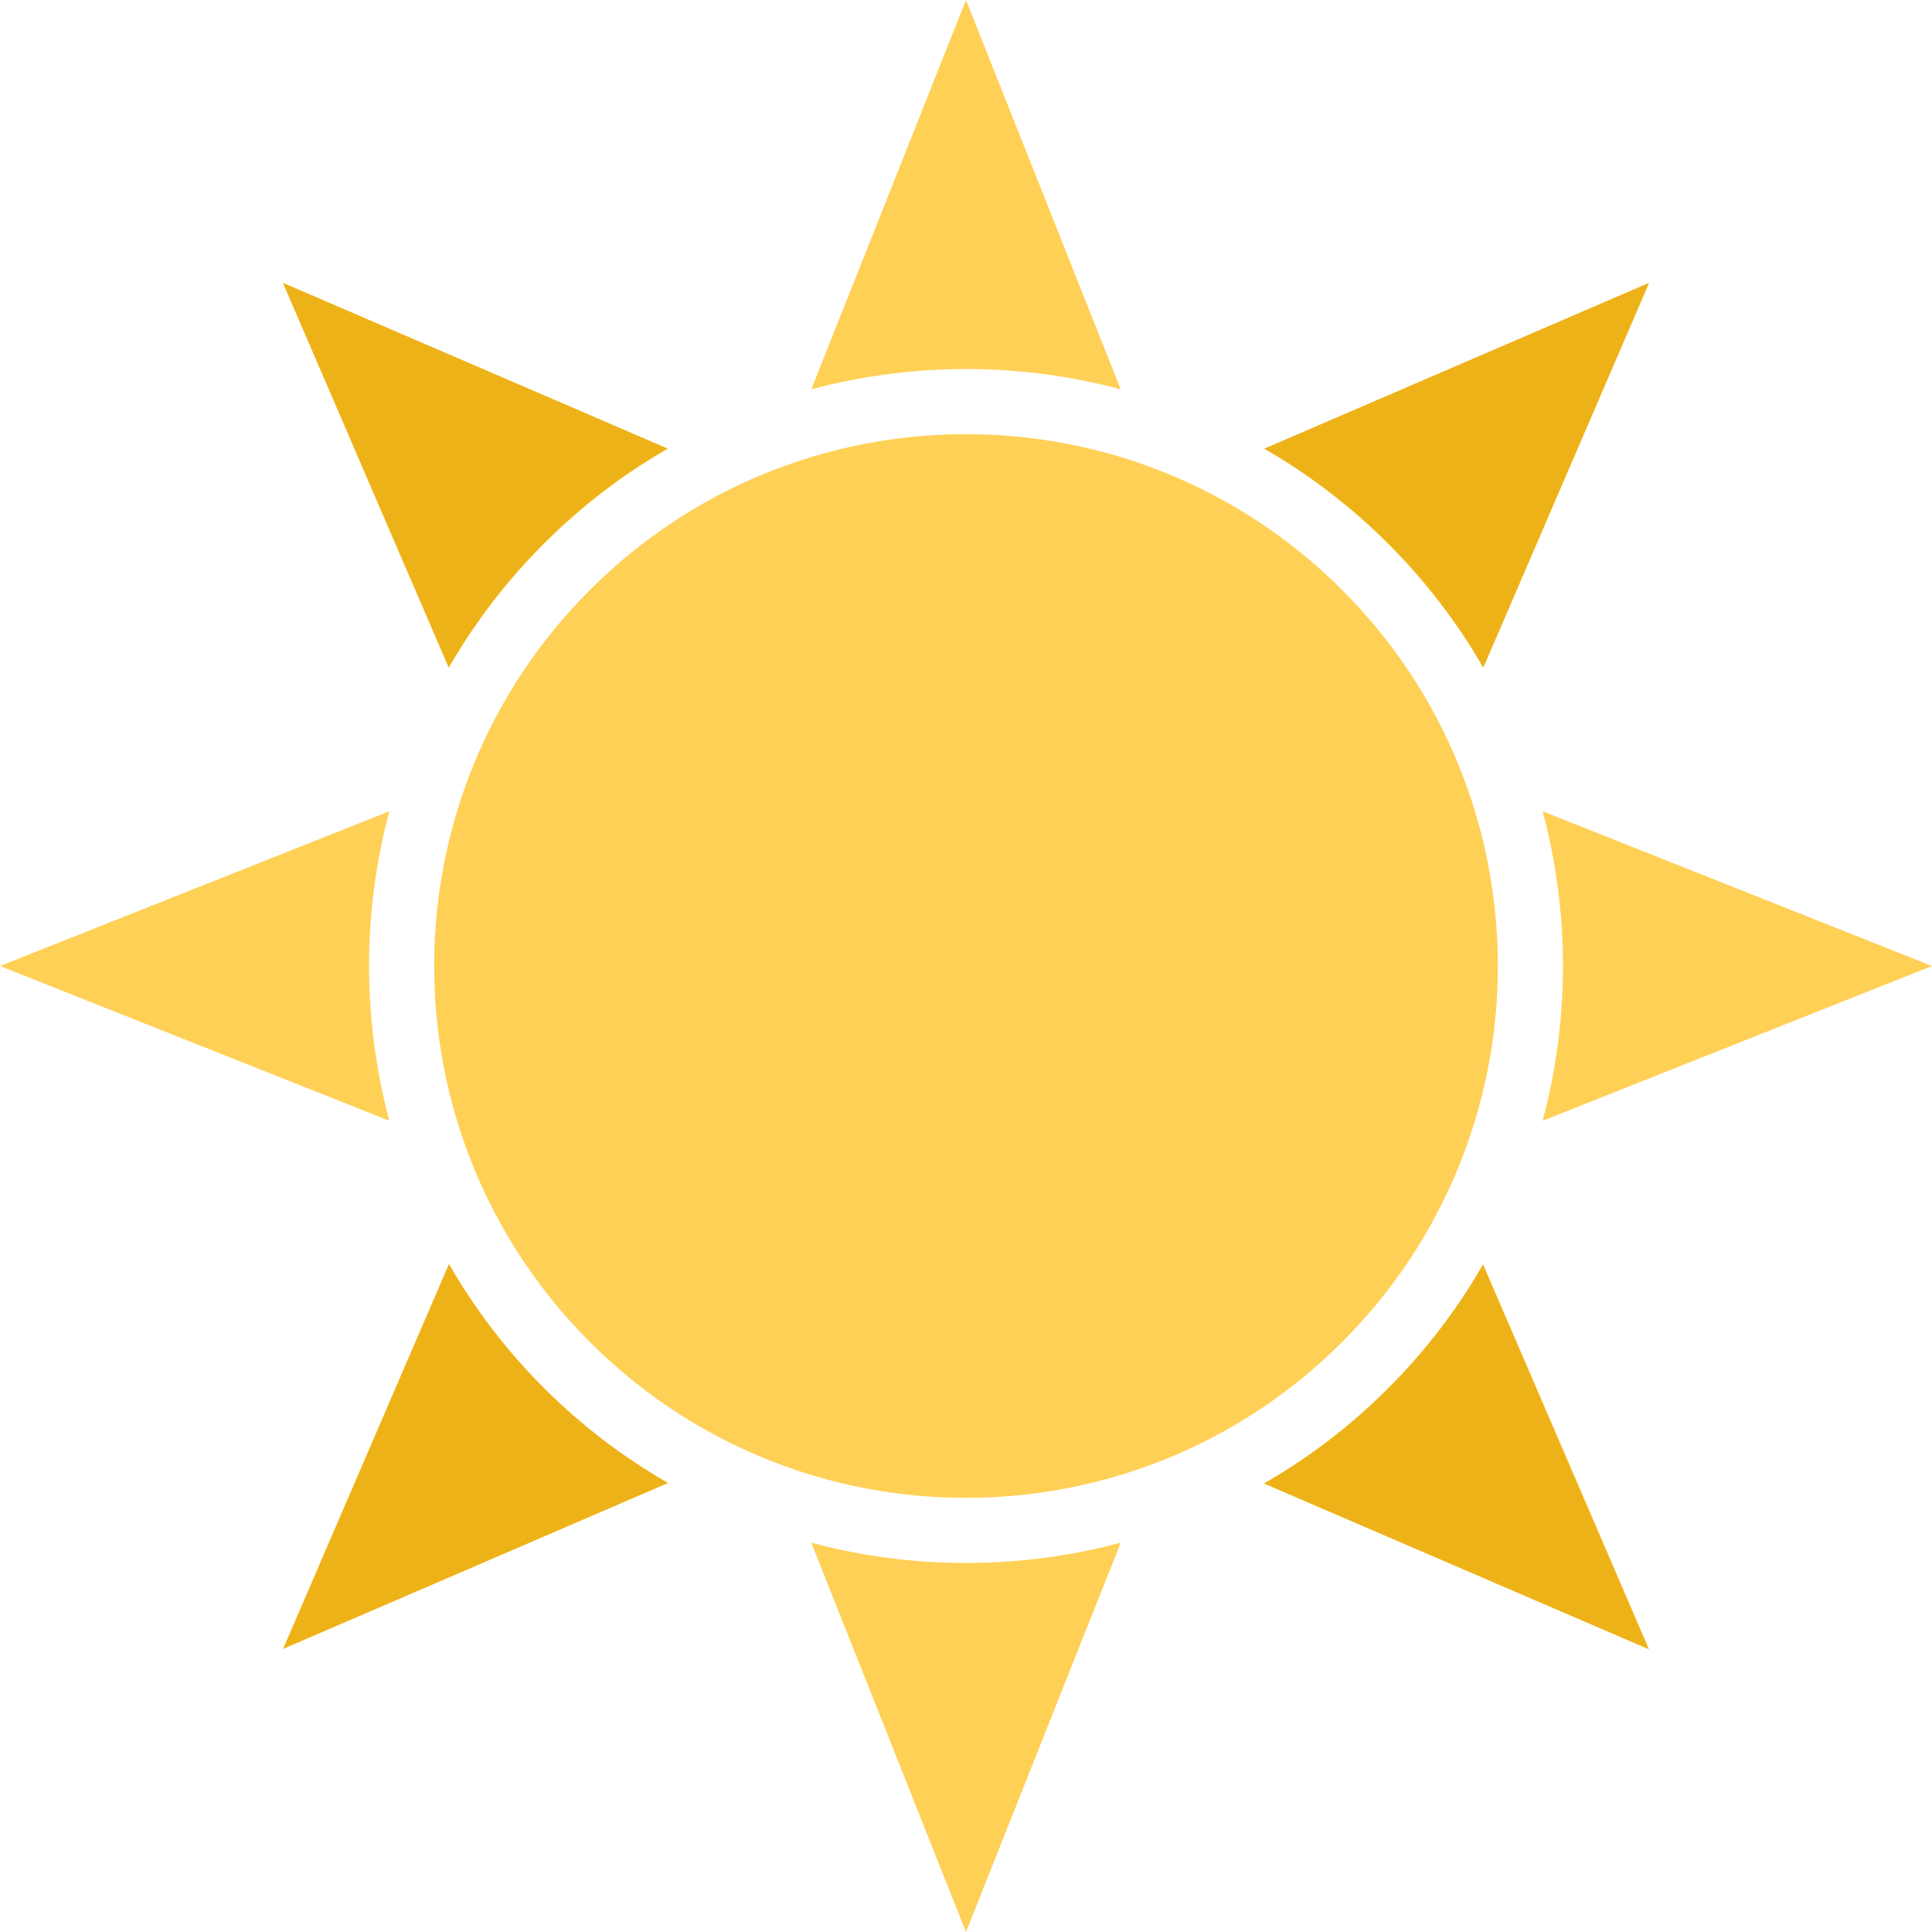 <?xml version="1.0" encoding="UTF-8" standalone="no"?>
<svg
   width="100.606"
   height="100.607"
   viewBox="0 0 100.606 100.607"
   fill="none"
   version="1.1"
   id="svg14"
   sodipodi:docname="sun.svg"
   inkscape:version="1.1.2 (0a00cf5339, 2022-02-04)"
   xmlns:inkscape="http://www.inkscape.org/namespaces/inkscape"
   xmlns:sodipodi="http://sodipodi.sourceforge.net/DTD/sodipodi-0.dtd"
   xmlns="http://www.w3.org/2000/svg"
   xmlns:svg="http://www.w3.org/2000/svg">
  <defs
     id="defs18" />
  <sodipodi:namedview
     id="namedview16"
     pagecolor="#ffffff"
     bordercolor="#666666"
     borderopacity="1.0"
     inkscape:pageshadow="2"
     inkscape:pageopacity="0.0"
     inkscape:pagecheckerboard="0"
     showgrid="false"
     inkscape:zoom="5.7762238"
     inkscape:cx="49.946126"
     inkscape:cy="50.032688"
     inkscape:window-width="1920"
     inkscape:window-height="1006"
     inkscape:window-x="0"
     inkscape:window-y="0"
     inkscape:window-maximized="1"
     inkscape:current-layer="svg14" />
  <g
     opacity="0.9"
     id="g12"
     transform="translate(-21.457,-21.456)">
    <path
       fill-rule="evenodd"
       clip-rule="evenodd"
       d="m 107.329,36.19 -8.637,20.03 c -1.331,-2.303 -2.981,-4.472 -4.951,-6.442 -1.97,-1.97 -4.139,-3.62 -6.442,-4.951 z m -5.54,43.627 c 1.409,-5.272 1.41,-10.842 0,-16.114 l 20.274,8.057 z m -8.048,13.924 c 1.97,-1.97 3.62,-4.139 4.951,-6.442 l 8.637,20.03 -20.03,-8.637 c 2.303,-1.331 4.472,-2.981 6.442,-4.951 z m -30.039,8.047 c 5.272,1.41 10.843,1.41 16.115,0 l -8.057,20.275 z M 49.779,93.74 c 1.97,1.97 4.139,3.621 6.442,4.951 l -20.031,8.637 8.637,-20.03 c 1.331,2.303 2.981,4.472 4.951,6.442 z m -8.048,-30.038 c -1.409,5.272 -1.409,10.843 1e-4,16.115 L 21.457,71.76 Z m 8.048,-13.924 c -1.97,1.97 -3.621,4.139 -4.951,6.442 l -8.637,-20.03 20.03,8.637 c -2.303,1.331 -4.471,2.981 -6.441,4.951 z m 30.038,-8.048 C 74.545,40.321 68.975,40.321 63.703,41.73 L 71.76,21.456 Z M 52.177,91.343 c 10.816,10.815 28.351,10.815 39.167,0 10.816,-10.816 10.816,-28.351 0,-39.167 -10.816,-10.816 -28.351,-10.816 -39.167,0 -10.816,10.816 -10.816,28.351 0,39.167 z"
       fill="#ffcb44"
       id="path2" />
    <path
       d="m 36.196,36.189 8.629,20.026 c 2.709,-4.724 6.669,-8.702 11.399,-11.4 z"
       fill="#ecaa00"
       id="path4" />
    <path
       d="M 107.309,107.336 98.68,87.31 c -2.709,4.724 -6.669,8.702 -11.399,11.4 z"
       fill="#ecaa00"
       id="path6" />
    <path
       d="M 36.215,107.306 56.241,98.677 C 51.517,95.969 47.539,92.009 44.841,87.278 Z"
       fill="#ecaa00"
       id="path8" />
    <path
       d="m 107.325,36.189 -20.026,8.629 c 4.724,2.709 8.702,6.669 11.4,11.399 z"
       fill="#ecaa00"
       id="path10" />
  </g>
</svg>

